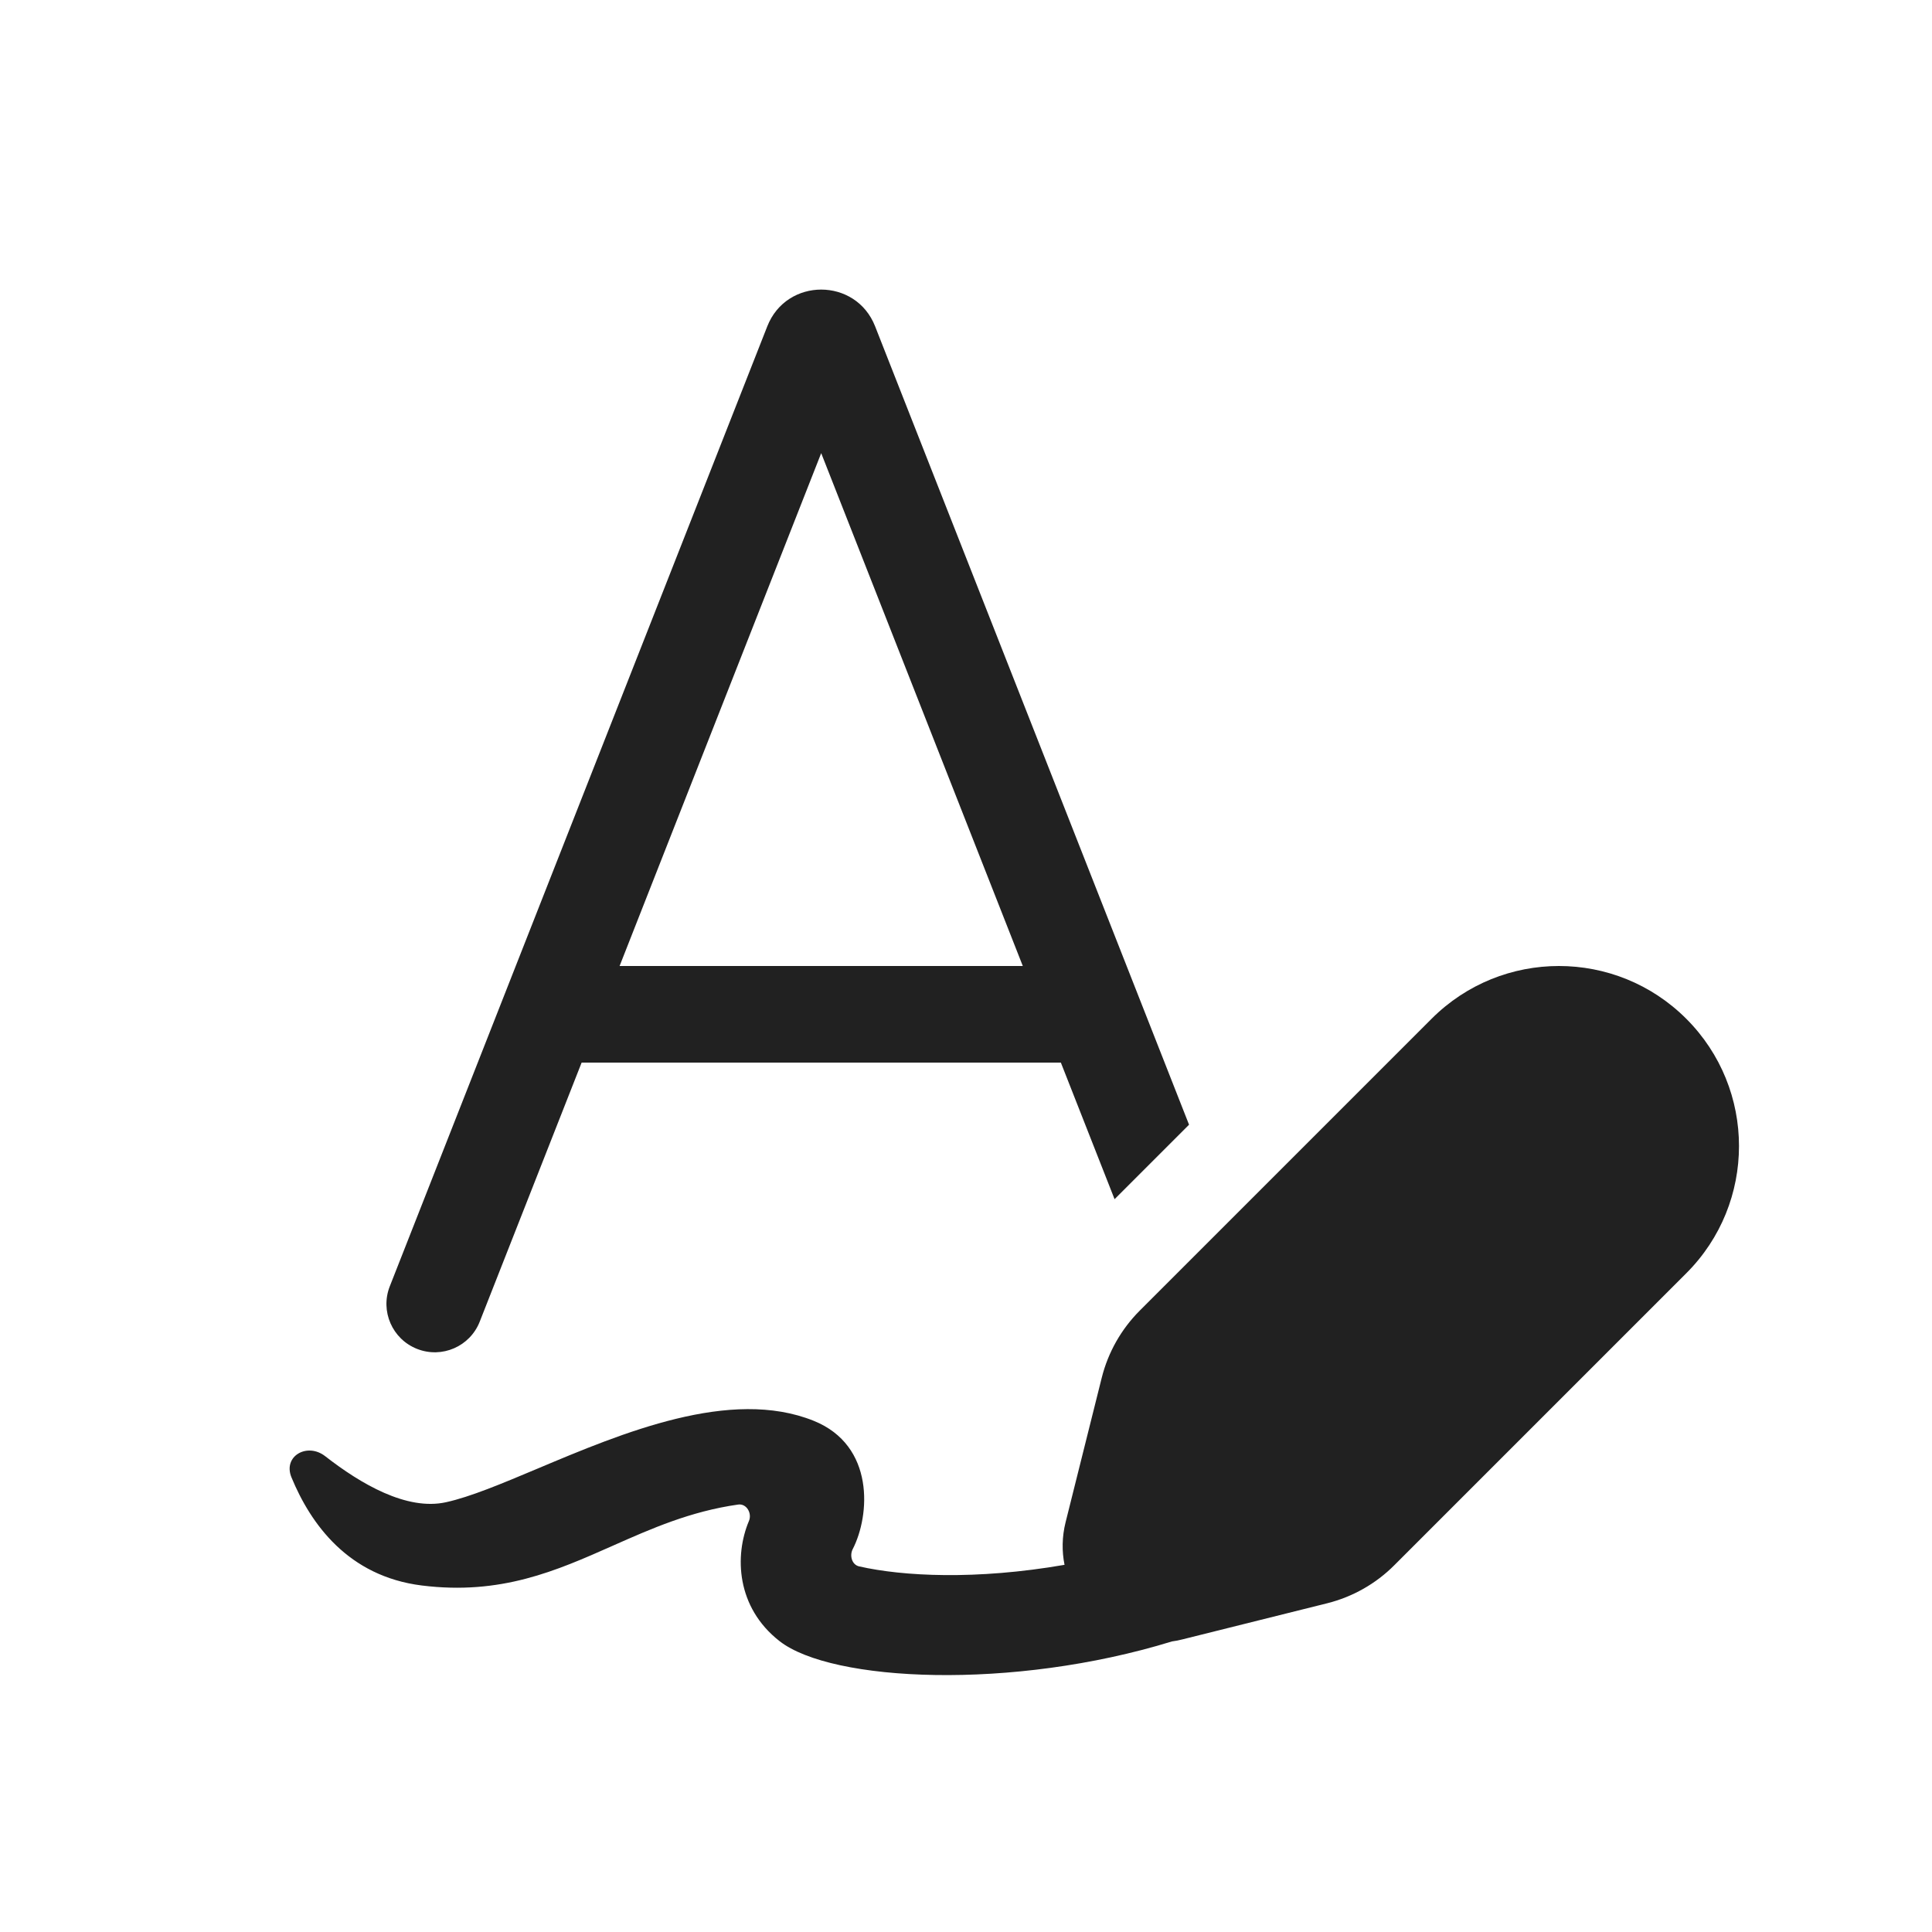 <svg width="20" height="20" viewBox="0 0 20 20" fill="none" xmlns="http://www.w3.org/2000/svg">
<path d="M8.501 4.691L6.414 10H10.588L8.501 4.691ZM11.538 12.414L10.982 11H6.021L4.966 13.682C4.865 13.939 4.575 14.065 4.318 13.964C4.061 13.863 3.934 13.573 4.035 13.316L7.943 3.378C8.142 2.871 8.86 2.871 9.059 3.378L12.309 11.643L11.538 12.414ZM4.617 15.551C4.211 15.641 3.734 15.361 3.367 15.075C3.18 14.929 2.927 15.074 3.017 15.293C3.216 15.776 3.604 16.318 4.367 16.413C5.186 16.515 5.758 16.261 6.342 16.002C6.741 15.825 7.147 15.645 7.642 15.575C7.728 15.563 7.787 15.665 7.753 15.745C7.602 16.102 7.621 16.639 8.07 16.989C8.61 17.411 10.478 17.501 12.132 16.992C12.169 16.987 12.207 16.98 12.244 16.97L13.739 16.597C14.002 16.531 14.243 16.395 14.435 16.202L17.456 13.181C18.184 12.454 18.184 11.274 17.456 10.546C16.728 9.818 15.548 9.818 14.82 10.546L11.8 13.566C11.607 13.759 11.471 13.999 11.405 14.263L11.031 15.758C10.993 15.91 10.992 16.06 11.02 16.199C10.103 16.358 9.346 16.318 8.893 16.215C8.819 16.198 8.793 16.104 8.827 16.037C9.007 15.689 9.059 14.964 8.423 14.708C7.563 14.362 6.445 14.832 5.56 15.205C5.194 15.359 4.868 15.496 4.617 15.551Z" fill="#212121"/>
</svg>
